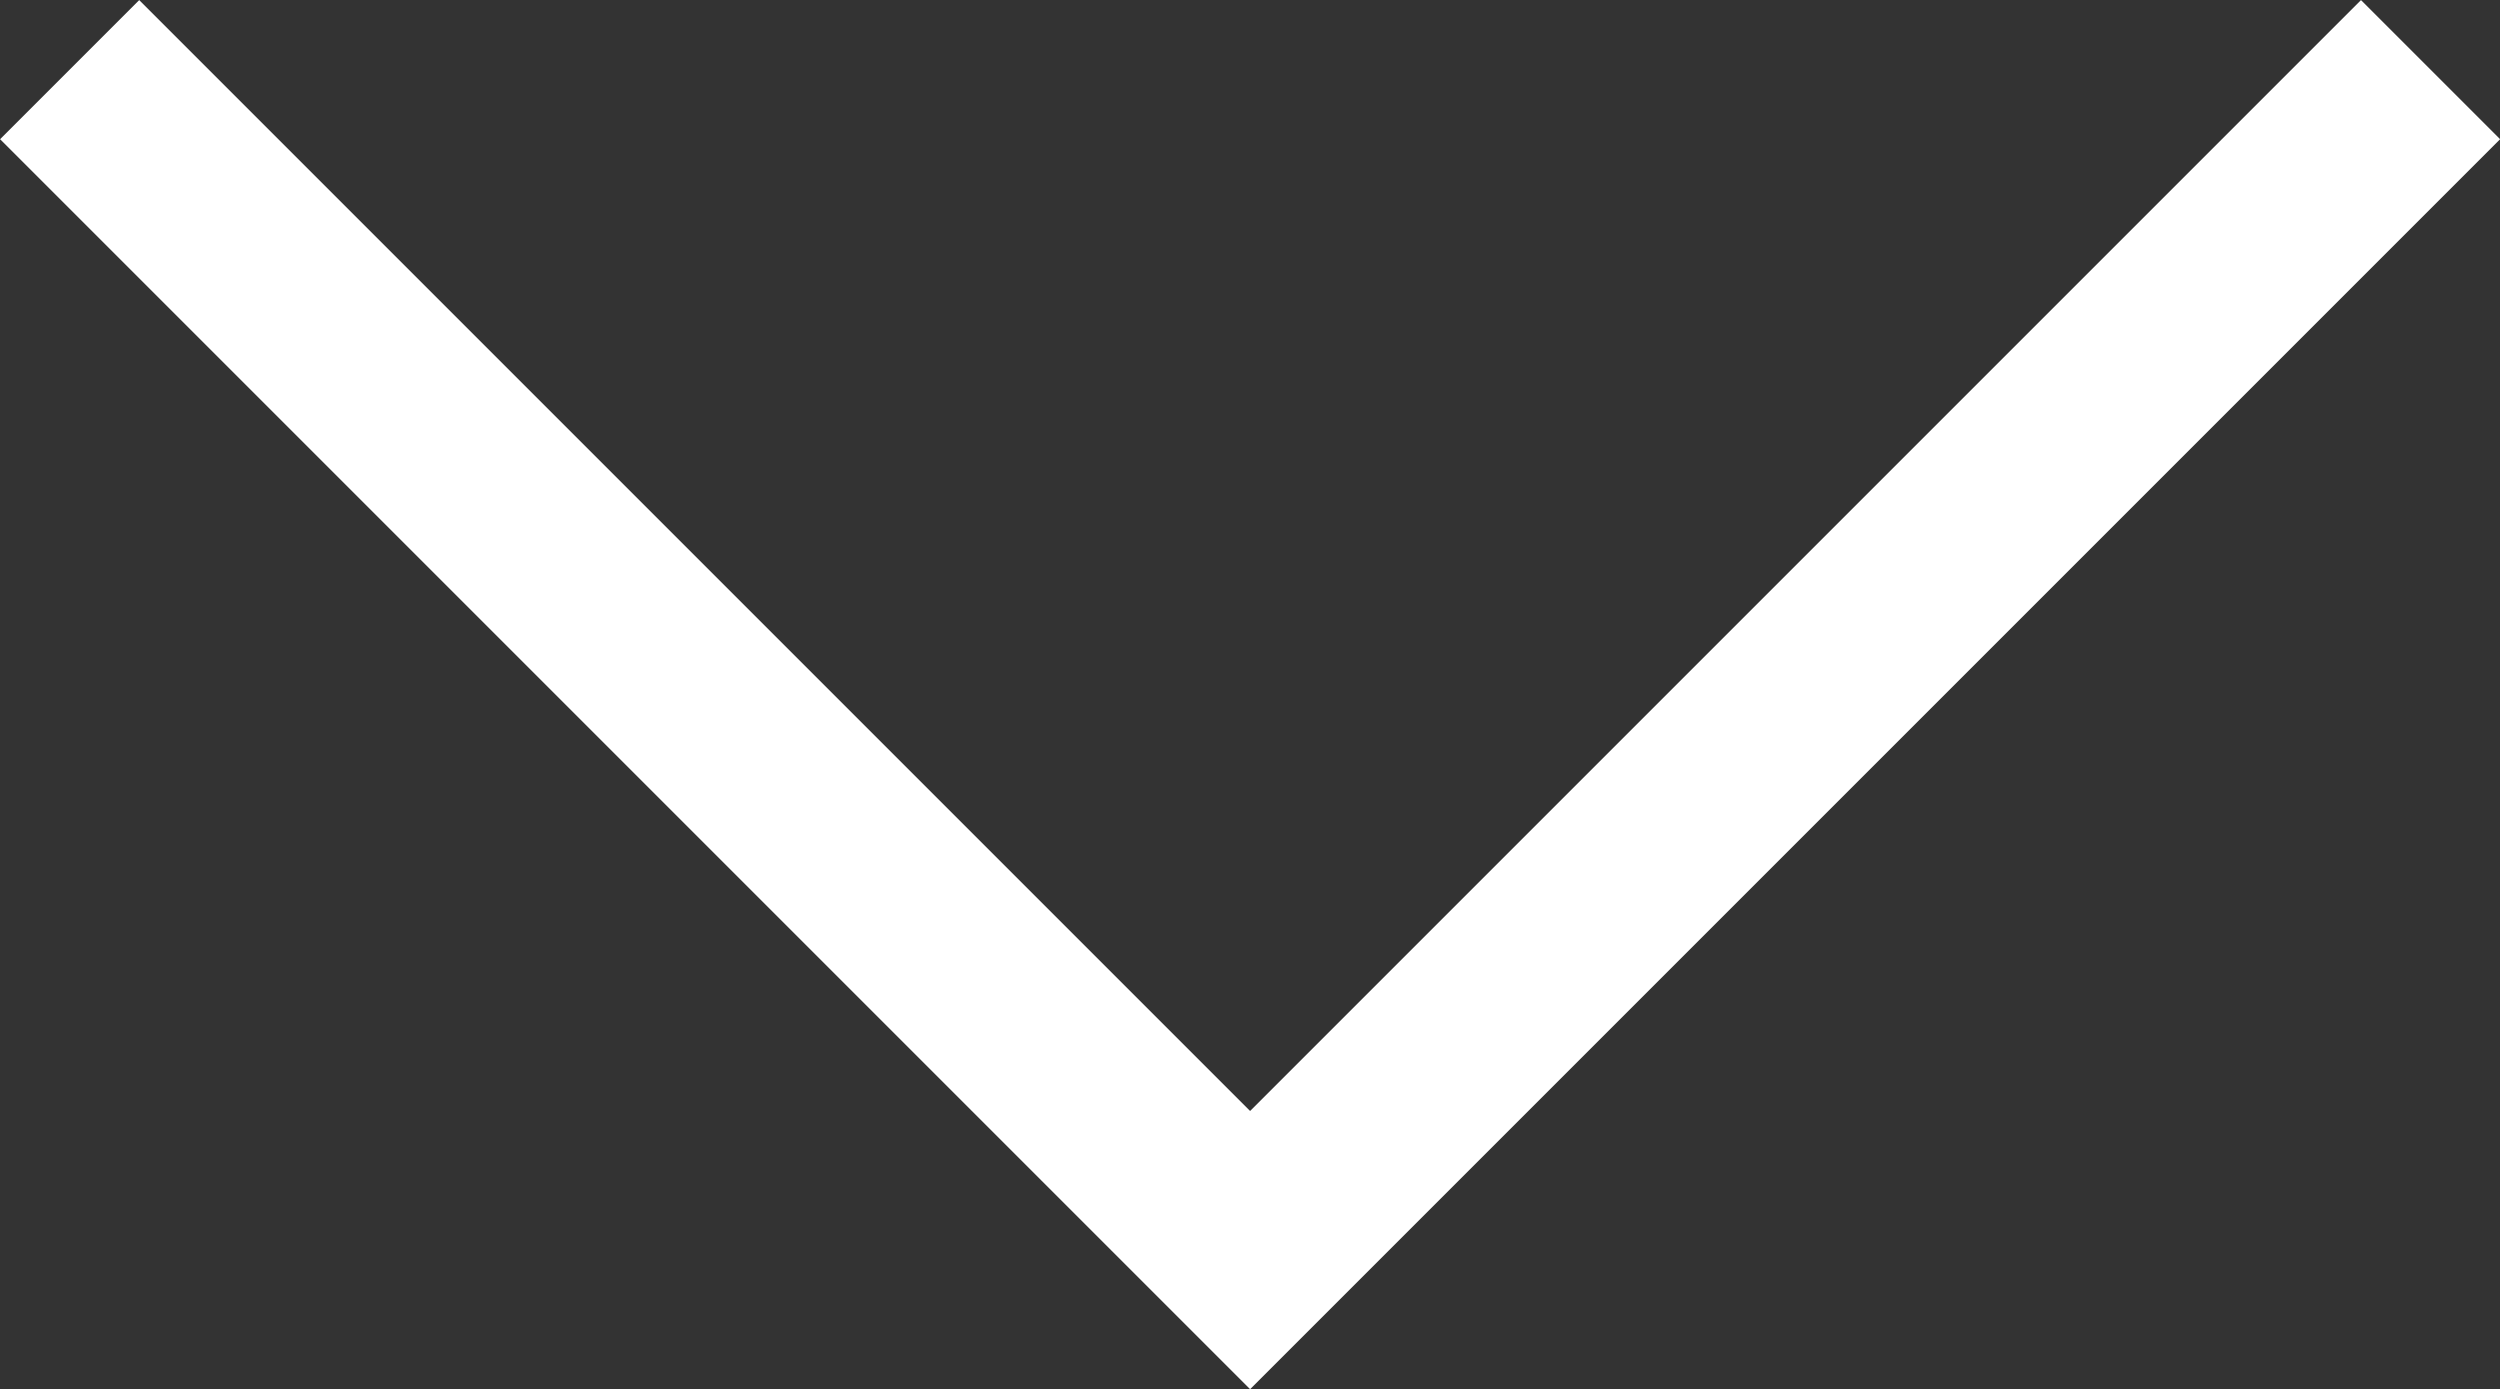 <svg xmlns="http://www.w3.org/2000/svg" width="12.707" height="7.061" viewBox="0 0 12.707 7.061">
  <rect x="0" y="0" width="12.707" height="7.061" fill="#333333" stroke="none"/>
  <path id="Path_5190" data-name="Path 5190" d="M6,12,0,6,6,0" transform="translate(0.354 6.354) rotate(-90)" fill="none" stroke="#fff" stroke-width="1"/>
</svg>
